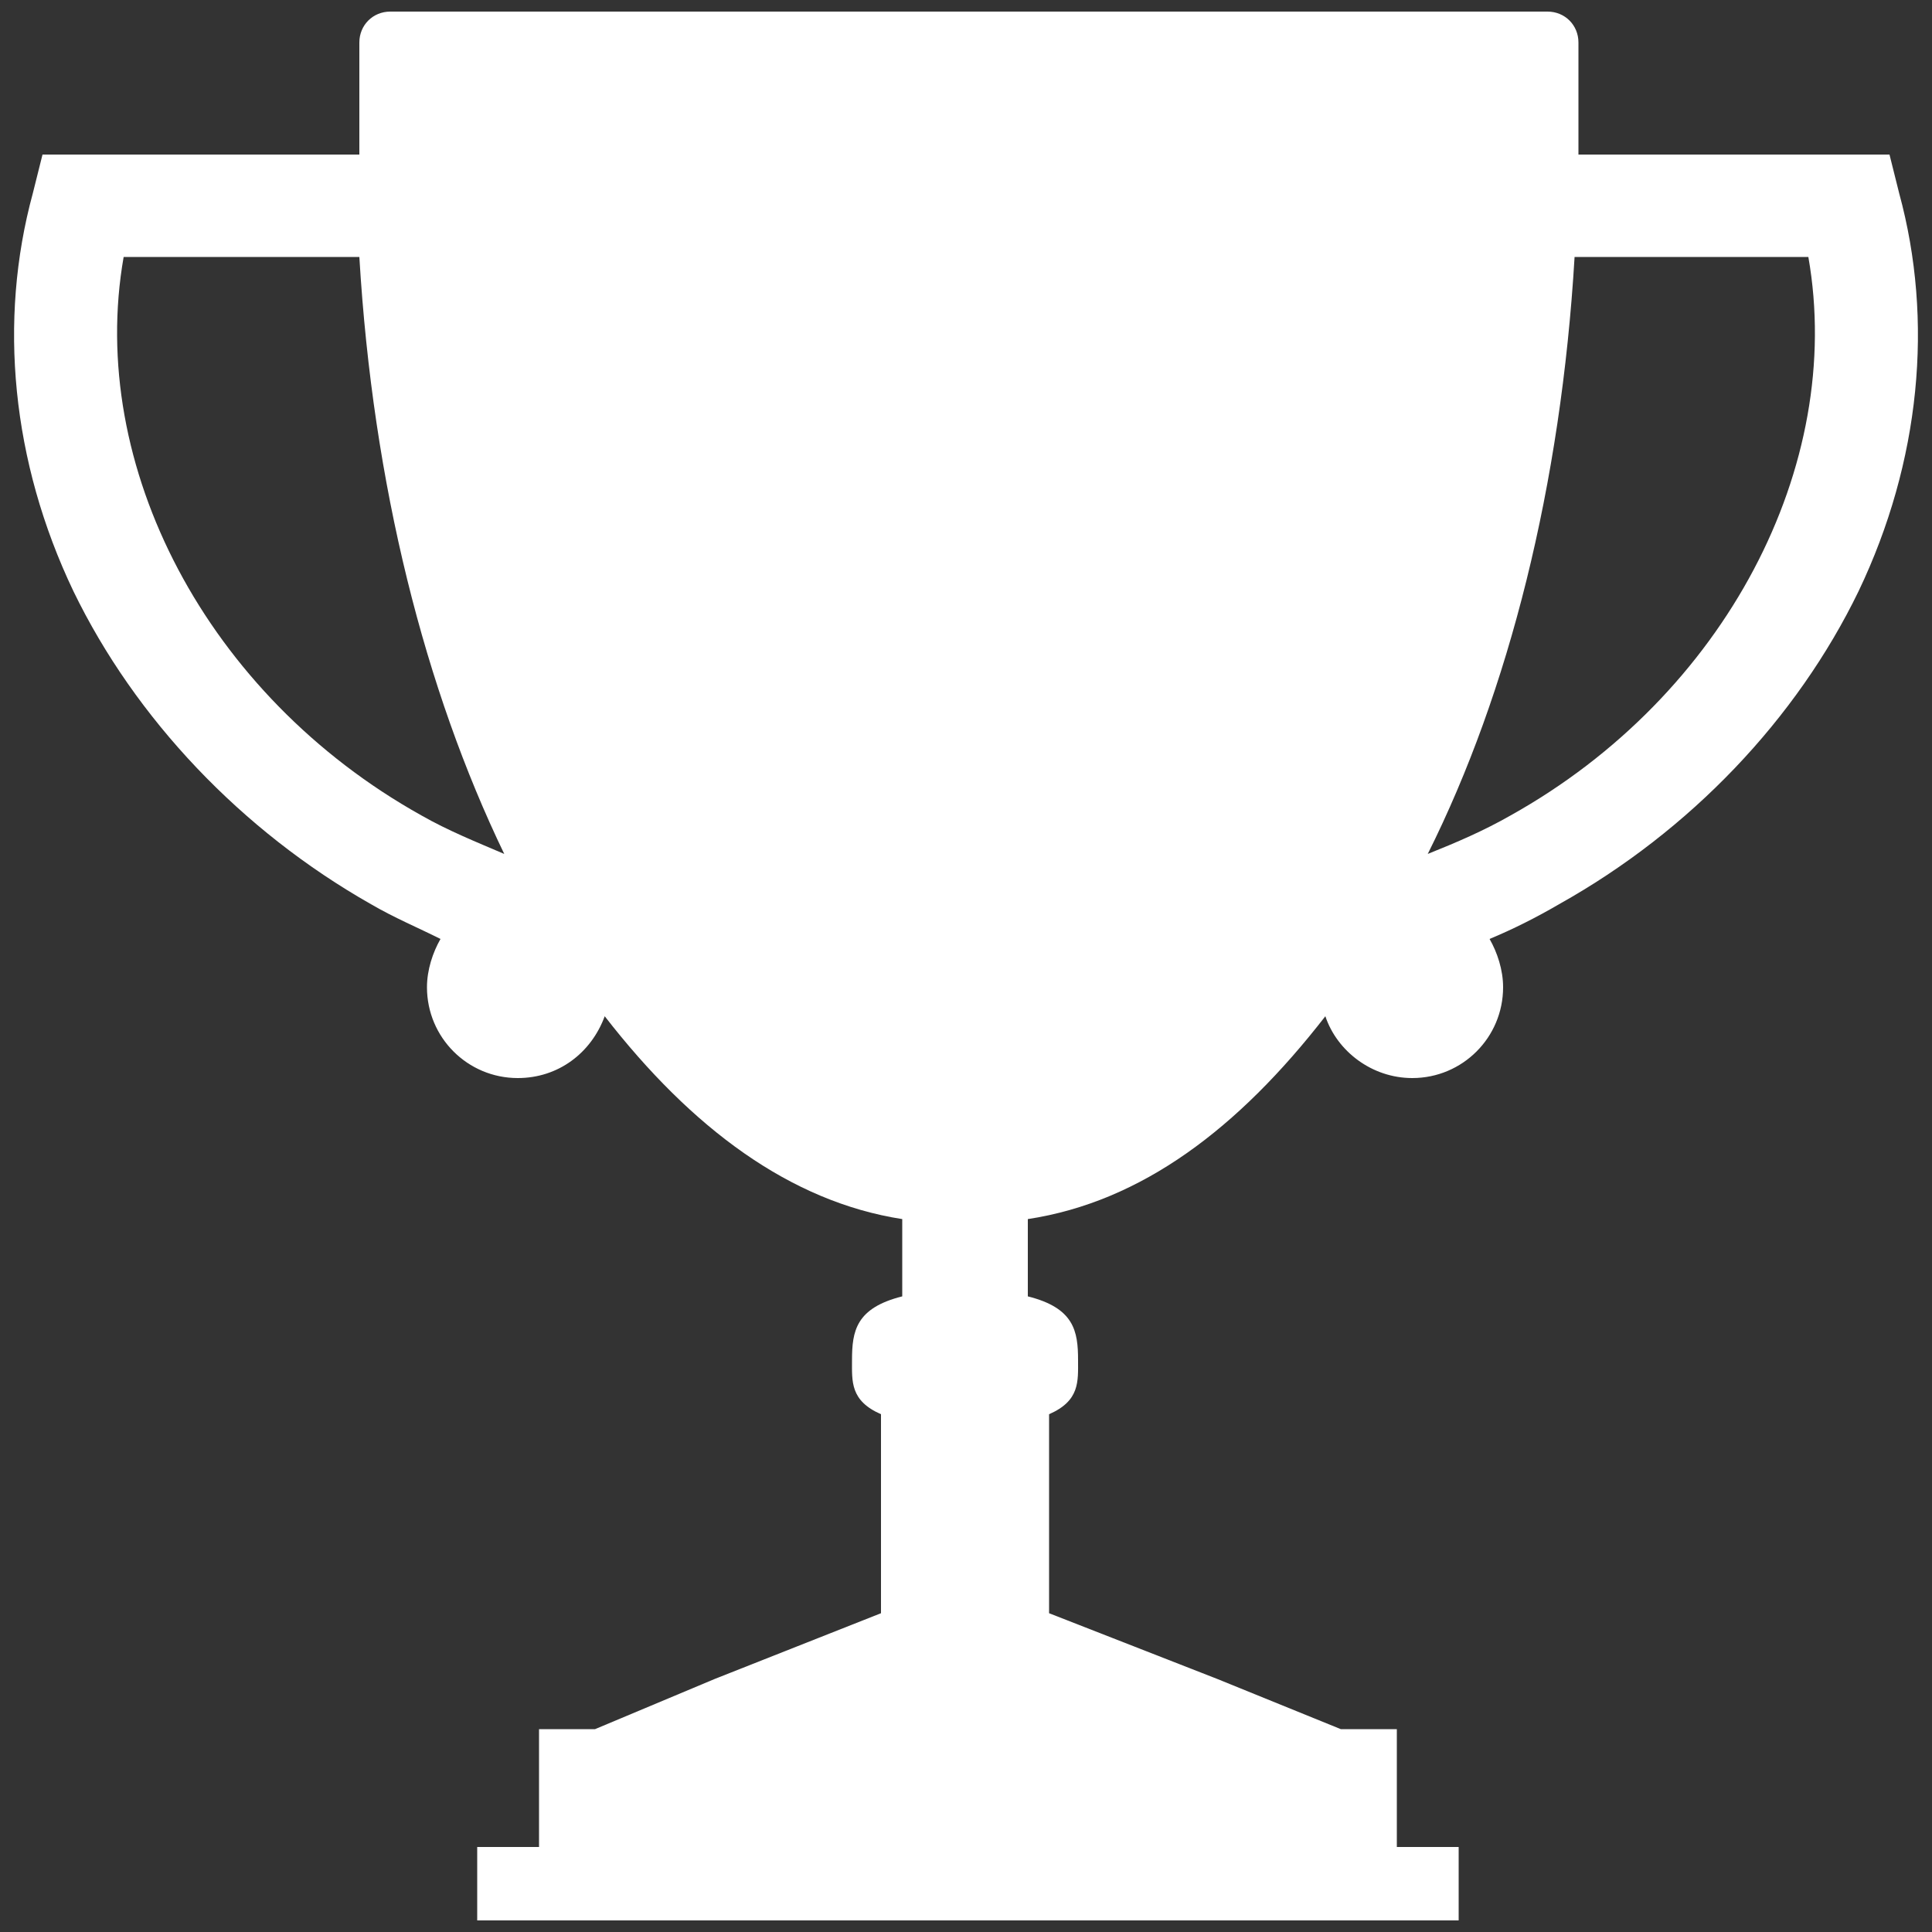 <?xml version="1.0" encoding="utf-8"?>
<!-- Generator: Adobe Illustrator 18.0.0, SVG Export Plug-In . SVG Version: 6.00 Build 0)  -->
<!DOCTYPE svg PUBLIC "-//W3C//DTD SVG 1.1//EN" "http://www.w3.org/Graphics/SVG/1.1/DTD/svg11.dtd">
<svg version="1.1" id="Your_Icon" xmlns="http://www.w3.org/2000/svg" xmlns:xlink="http://www.w3.org/1999/xlink" x="0px" y="0px"
	 viewBox="0 0 100 100" enable-background="new 0 0 100 100" xml:space="preserve">
<rect x="0" y="0" width="100" height="100" fill="#333333" stroke="none"/>
<path fill="#FFFFFF" d="M98.3,10L97.8,8H81.7c0-0.2,0-5.8,0-5.8c0-0.9-0.7-1.6-1.6-1.6l-59.9,0c-0.9,0-1.6,0.7-1.6,1.6
	c0,0,0,5.6,0,5.8H2.2L1.7,10c-1.8,6.6-1.1,13.9,2.1,20.6C7,37.2,12.5,43,19.2,46.8c1.2,0.7,2.4,1.2,3.6,1.8
	c-0.4,0.7-0.7,1.6-0.7,2.5c0,2.6,2.1,4.7,4.7,4.7c2.1,0,3.8-1.3,4.5-3.2c4.5,5.8,9.6,9.6,15.4,10.5v4c-2.4,0.6-2.6,1.8-2.6,3.3
	c0,1.1-0.1,2.1,1.5,2.8v10.3L37,86.9l-6.2,2.6h-2.9v6.1h-3.2v3.8h50.8v-3.8h-3.2v-6.1h-2.9L63,86.9l-8.7-3.4V73.2
	c1.6-0.7,1.5-1.7,1.5-2.8c0-1.5-0.2-2.7-2.6-3.3v-4c5.9-0.9,10.9-4.7,15.4-10.5c0.6,1.8,2.4,3.2,4.5,3.2c2.6,0,4.7-2.1,4.7-4.7
	c0-0.9-0.3-1.8-0.7-2.5c1.2-0.5,2.4-1.1,3.6-1.8C87.5,43,93,37.2,96.2,30.6C99.4,23.9,100.1,16.6,98.3,10z M21.8,42.2
	C10.7,36,4.5,24.1,6.4,13.3h12.2c0.7,11.8,3.4,22.4,7.5,30.9C24.7,43.6,23.2,43,21.8,42.2z M78.2,42.2c-1.4,0.8-2.8,1.4-4.3,2
	c4.2-8.4,6.9-19.1,7.6-30.9h12.1C95.5,24.1,89.3,36,78.2,42.2z"/>
</svg>
